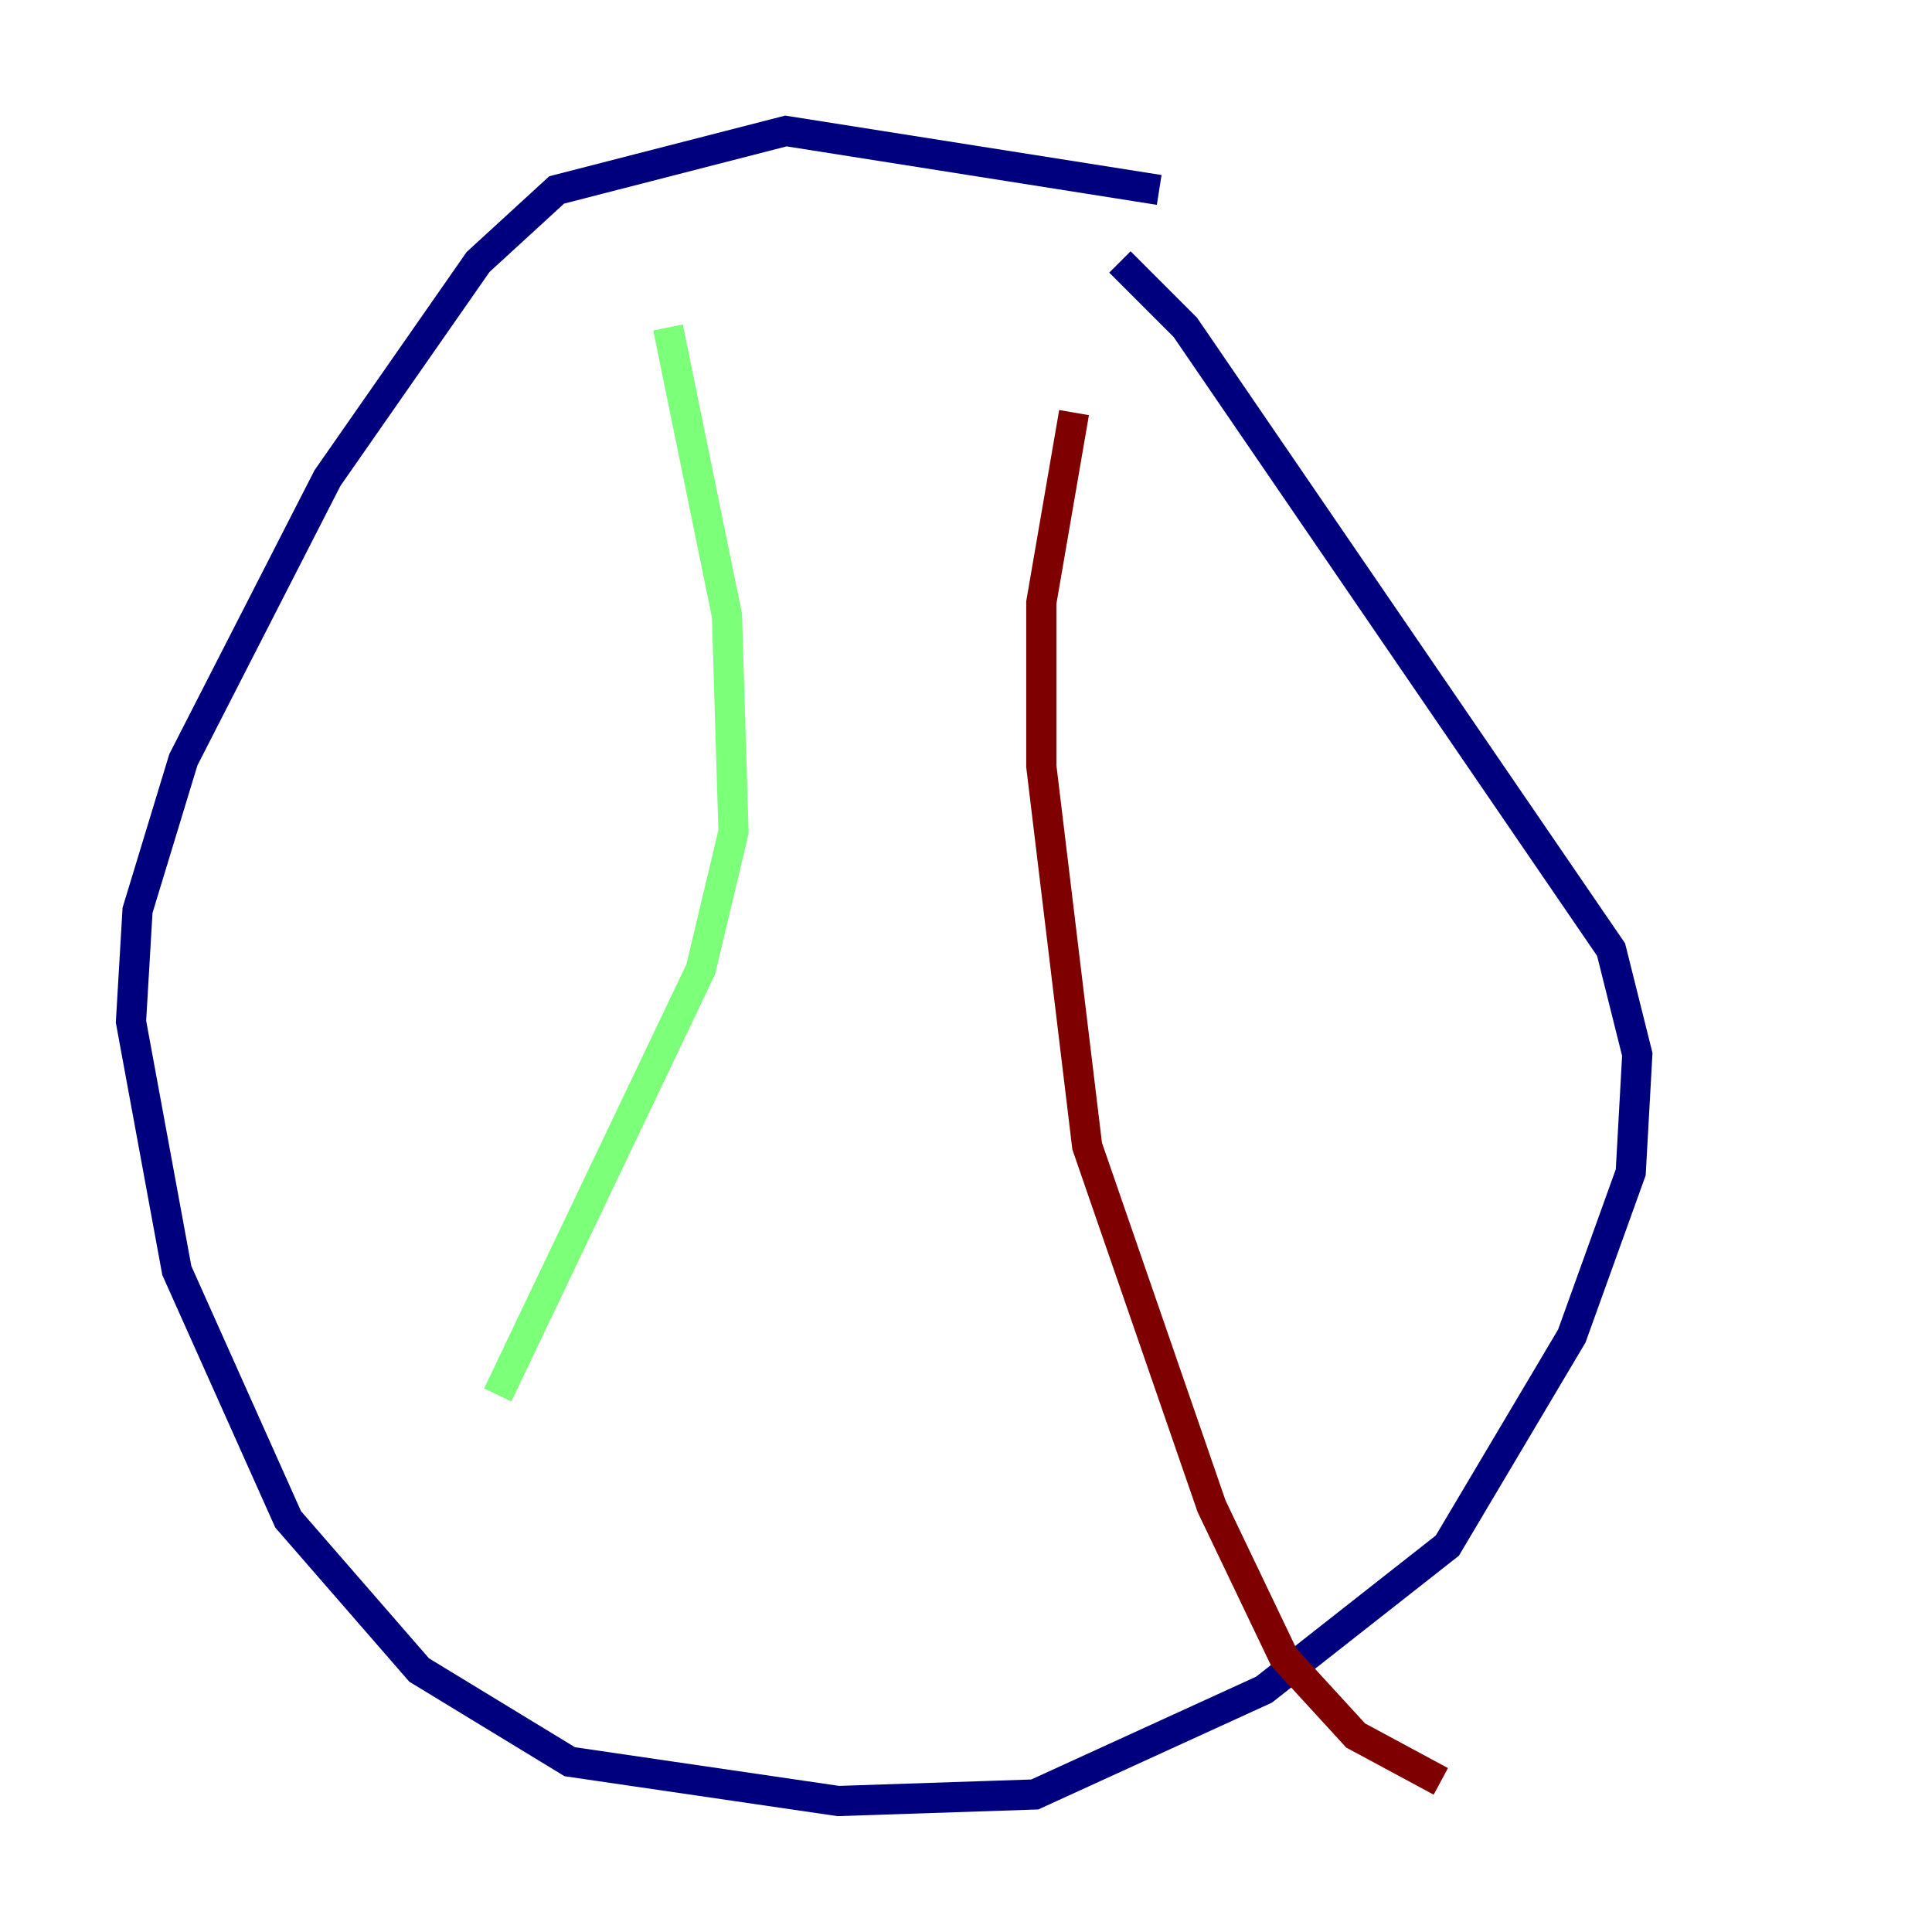 <?xml version="1.0" encoding="utf-8" ?>
<svg baseProfile="tiny" height="128" version="1.2" viewBox="0,0,128,128" width="128" xmlns="http://www.w3.org/2000/svg" xmlns:ev="http://www.w3.org/2001/xml-events" xmlns:xlink="http://www.w3.org/1999/xlink"><defs /><polyline fill="none" points="76.8,12.583 52.068,8.678 36.881,12.583 31.675,17.356 21.695,31.675 12.149,50.332 9.112,60.312 8.678,67.688 11.715,84.176 19.091,100.664 27.77,110.644 37.749,116.719 55.539,119.322 68.556,118.888 83.742,111.946 95.891,102.4 104.136,88.515 108.041,77.668 108.475,69.858 106.739,62.915 78.536,21.695 74.197,17.356" stroke="#00007f" stroke-width="2" /><polyline fill="none" points="44.258,21.695 48.163,40.786 48.597,55.105 46.427,64.217 32.976,92.42" stroke="#7cff79" stroke-width="2" /><polyline fill="none" points="71.159,27.336 68.99,39.919 68.99,50.766 72.027,75.932 80.271,99.797 85.044,109.776 89.817,114.983 95.458,118.02" stroke="#7f0000" stroke-width="2" /></svg>
